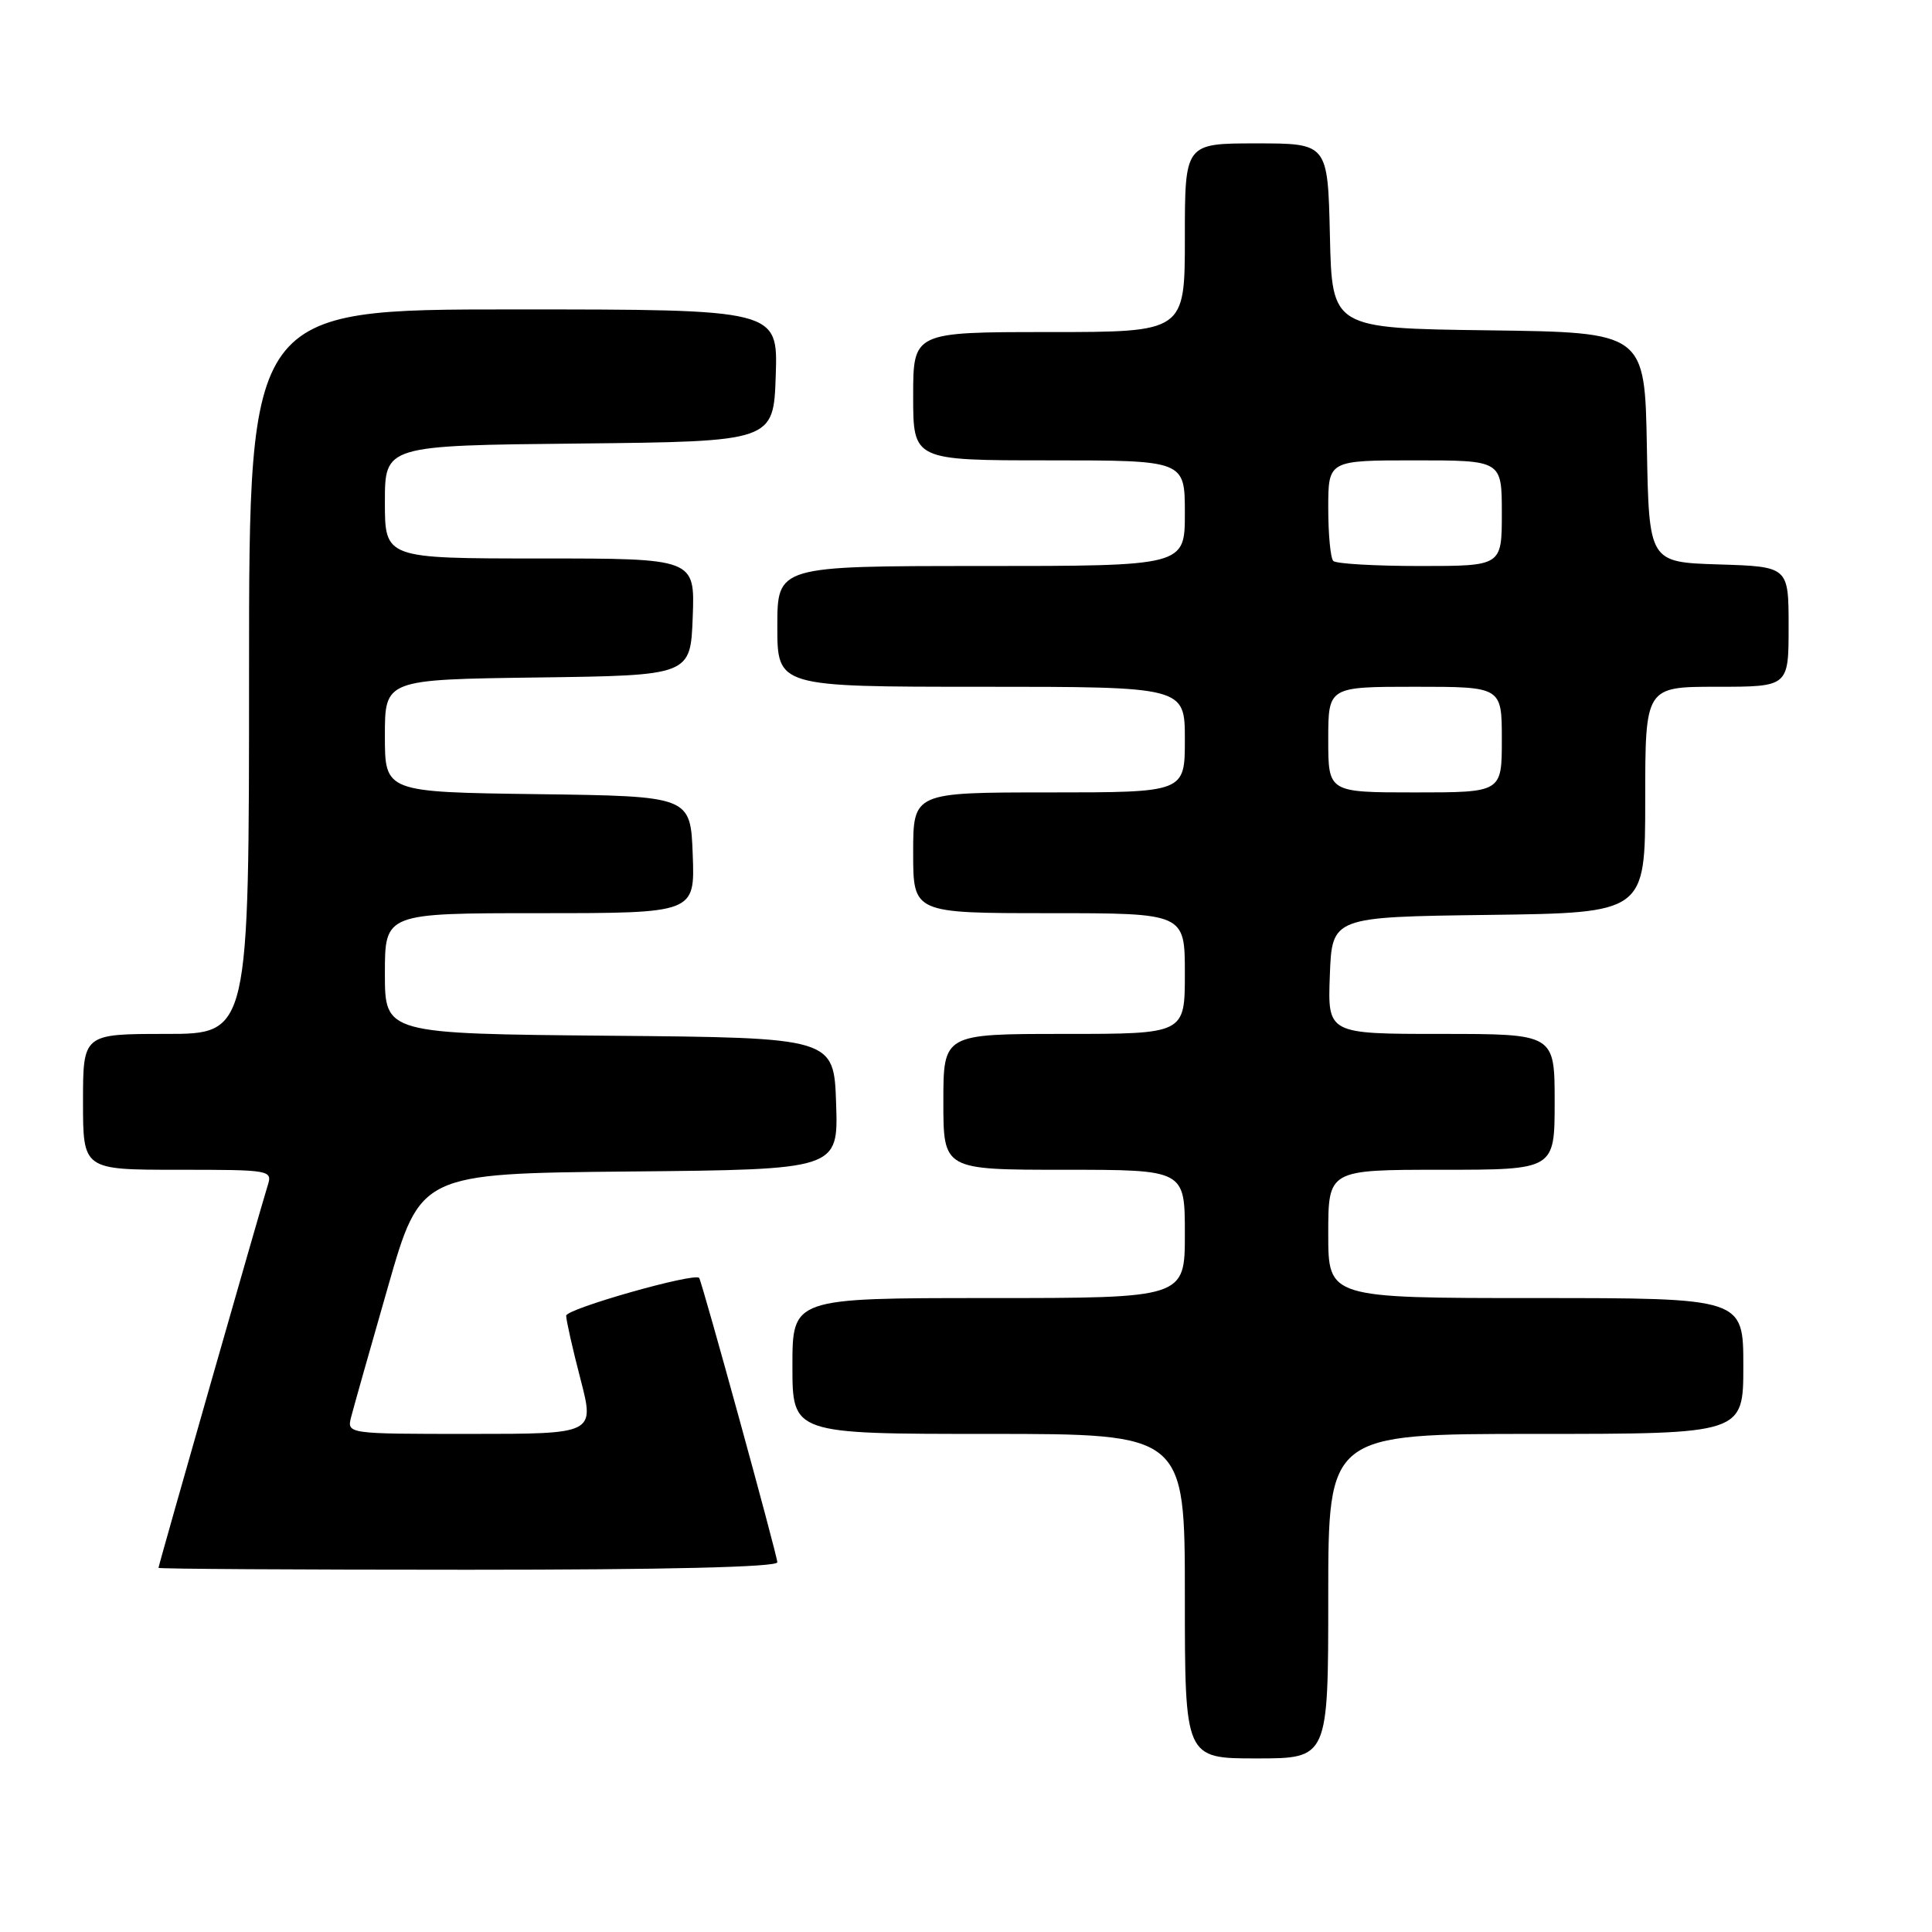 <?xml version="1.0" encoding="UTF-8" standalone="no"?>
<!DOCTYPE svg PUBLIC "-//W3C//DTD SVG 1.1//EN" "http://www.w3.org/Graphics/SVG/1.1/DTD/svg11.dtd" >
<svg xmlns="http://www.w3.org/2000/svg" xmlns:xlink="http://www.w3.org/1999/xlink" version="1.1" viewBox="0 0 256 256">
 <g >
 <path fill="currentColor"
d=" M 176.00 211.50 C 176.00 190.00 176.00 190.00 203.50 190.00 C 231.00 190.00 231.00 190.00 231.00 181.00 C 231.00 172.00 231.00 172.00 203.50 172.00 C 176.00 172.00 176.00 172.00 176.00 163.50 C 176.00 155.00 176.00 155.00 191.00 155.00 C 206.00 155.00 206.00 155.00 206.00 146.00 C 206.00 137.00 206.00 137.00 190.96 137.00 C 175.92 137.00 175.92 137.00 176.21 129.25 C 176.50 121.50 176.50 121.50 197.25 121.23 C 218.00 120.96 218.00 120.96 218.00 105.98 C 218.00 91.00 218.00 91.00 227.50 91.00 C 237.00 91.00 237.00 91.00 237.00 83.04 C 237.00 75.08 237.00 75.08 227.75 74.79 C 218.50 74.50 218.50 74.50 218.22 59.27 C 217.95 44.04 217.95 44.04 197.22 43.77 C 176.50 43.50 176.50 43.50 176.22 31.25 C 175.94 19.00 175.94 19.00 166.47 19.00 C 157.00 19.00 157.00 19.00 157.00 31.50 C 157.00 44.00 157.00 44.00 139.00 44.00 C 121.00 44.00 121.00 44.00 121.00 52.50 C 121.00 61.00 121.00 61.00 139.00 61.00 C 157.00 61.00 157.00 61.00 157.00 68.00 C 157.00 75.00 157.00 75.00 130.00 75.00 C 103.00 75.00 103.00 75.00 103.00 83.00 C 103.00 91.00 103.00 91.00 130.00 91.00 C 157.00 91.00 157.00 91.00 157.00 98.00 C 157.00 105.00 157.00 105.00 139.00 105.00 C 121.00 105.00 121.00 105.00 121.00 113.00 C 121.00 121.00 121.00 121.00 139.00 121.00 C 157.00 121.00 157.00 121.00 157.00 129.00 C 157.00 137.00 157.00 137.00 141.00 137.00 C 125.00 137.00 125.00 137.00 125.00 146.00 C 125.00 155.00 125.00 155.00 141.00 155.00 C 157.00 155.00 157.00 155.00 157.00 163.50 C 157.00 172.00 157.00 172.00 131.00 172.00 C 105.00 172.00 105.00 172.00 105.00 181.00 C 105.00 190.00 105.00 190.00 131.00 190.00 C 157.00 190.00 157.00 190.00 157.00 211.50 C 157.00 233.00 157.00 233.00 166.50 233.00 C 176.00 233.00 176.00 233.00 176.00 211.50 Z  M 103.00 207.01 C 103.00 206.13 93.00 169.75 92.64 169.33 C 92.01 168.60 75.00 173.43 75.02 174.34 C 75.03 174.98 75.88 178.76 76.92 182.75 C 78.80 190.00 78.80 190.00 62.38 190.00 C 45.96 190.00 45.96 190.00 46.53 187.75 C 46.85 186.51 49.04 178.75 51.41 170.50 C 55.71 155.50 55.71 155.50 83.40 155.23 C 111.08 154.97 111.08 154.97 110.79 146.23 C 110.50 137.50 110.50 137.50 80.75 137.24 C 51.00 136.97 51.00 136.97 51.00 128.99 C 51.00 121.00 51.00 121.00 71.54 121.00 C 92.08 121.00 92.08 121.00 91.79 113.25 C 91.50 105.50 91.50 105.50 71.25 105.23 C 51.00 104.96 51.00 104.96 51.00 97.50 C 51.00 90.04 51.00 90.04 71.25 89.77 C 91.50 89.50 91.50 89.50 91.79 81.75 C 92.08 74.00 92.08 74.00 71.54 74.00 C 51.00 74.00 51.00 74.00 51.00 66.52 C 51.00 59.03 51.00 59.03 76.75 58.77 C 102.50 58.50 102.50 58.50 102.79 49.75 C 103.08 41.00 103.08 41.00 68.04 41.00 C 33.00 41.00 33.00 41.00 33.00 89.00 C 33.00 137.00 33.00 137.00 22.00 137.00 C 11.00 137.00 11.00 137.00 11.00 146.00 C 11.00 155.00 11.00 155.00 23.57 155.00 C 35.92 155.00 36.12 155.04 35.46 157.12 C 34.56 159.98 21.00 207.43 21.00 207.75 C 21.00 207.89 39.45 208.00 62.00 208.00 C 88.29 208.00 103.00 207.65 103.00 207.01 Z  M 176.00 98.00 C 176.00 91.00 176.00 91.00 187.50 91.00 C 199.00 91.00 199.00 91.00 199.00 98.00 C 199.00 105.00 199.00 105.00 187.50 105.00 C 176.00 105.00 176.00 105.00 176.00 98.00 Z  M 176.67 74.33 C 176.30 73.97 176.00 70.82 176.00 67.33 C 176.00 61.00 176.00 61.00 187.50 61.00 C 199.00 61.00 199.00 61.00 199.00 68.00 C 199.00 75.00 199.00 75.00 188.17 75.00 C 182.21 75.00 177.03 74.70 176.67 74.33 Z "/>
</g>
</svg>